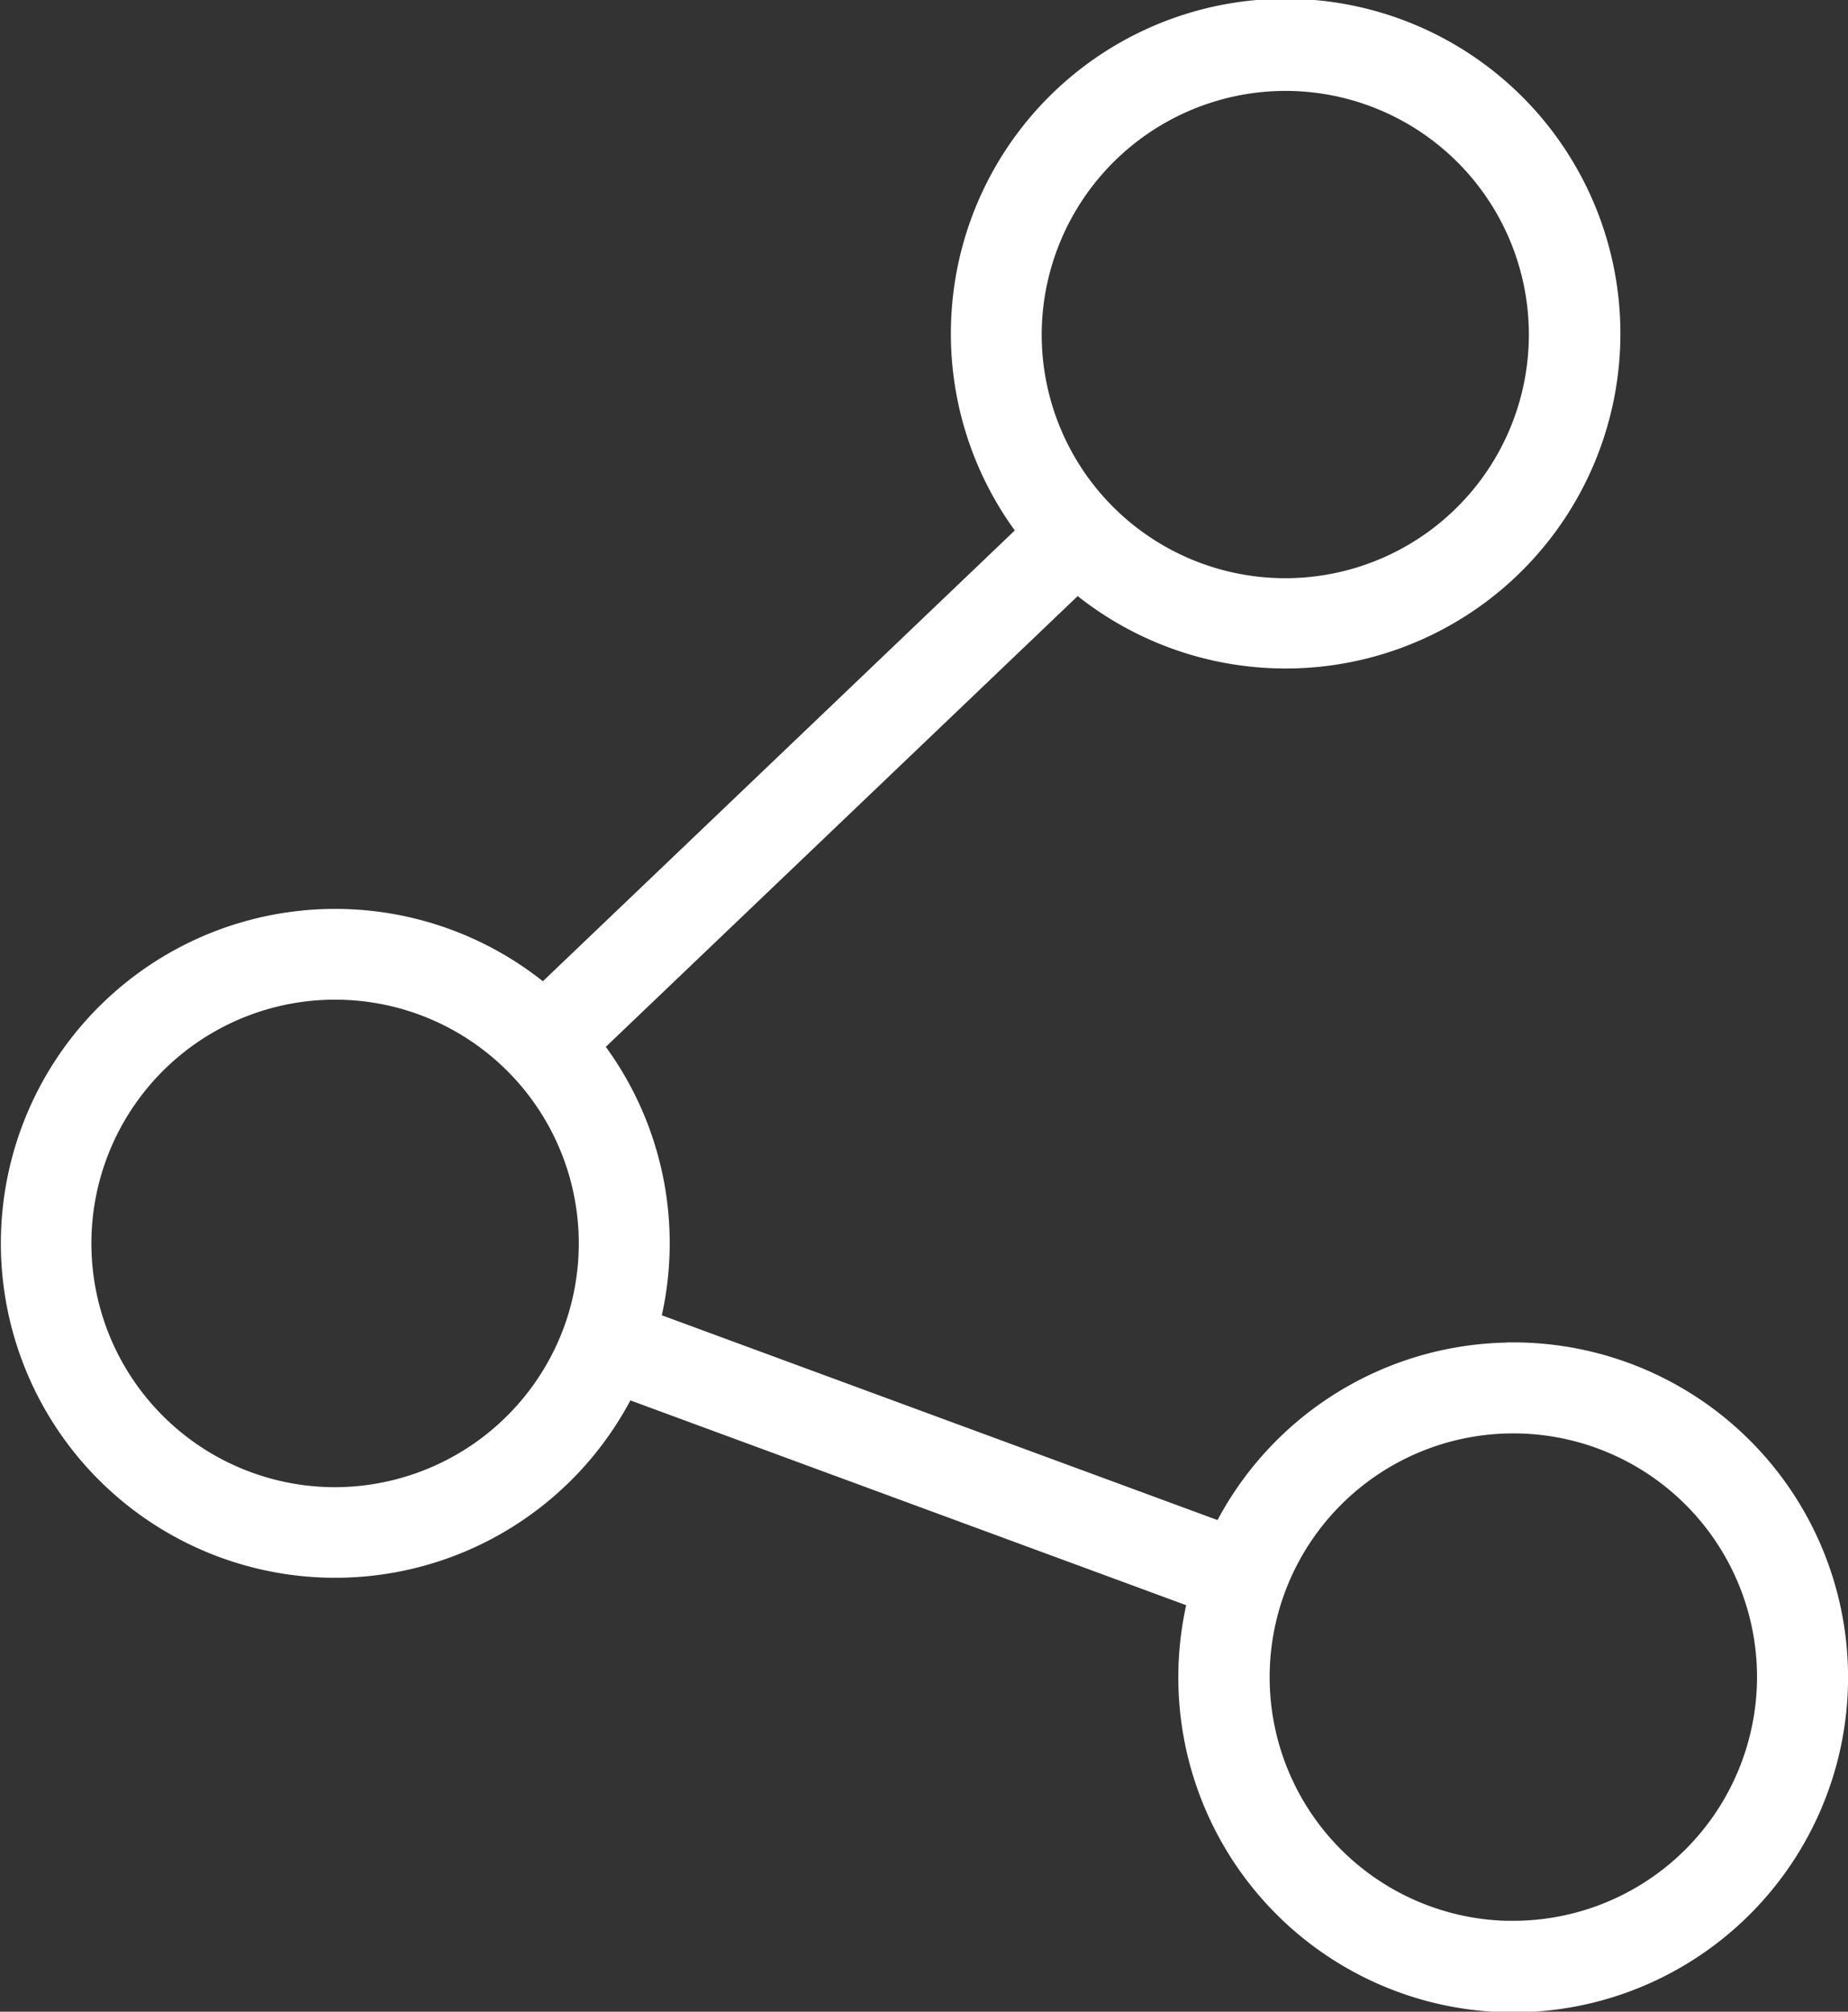 <svg xmlns="http://www.w3.org/2000/svg" width="17.146" height="18.659" viewBox="0 0 17.146 18.659"><rect x="0" y="0" width="17.146" height="18.659" fill="#333333" stroke="none"/><defs><style>.a{fill:#fff;stroke:#fff;stroke-width:0.3px;}</style></defs><path class="a" d="M52.915,31.85a2.959,2.959,0,0,0-2.668,1.684L44.84,31.542a2.943,2.943,0,0,0-.543-2.6l4.572-4.366a2.956,2.956,0,1,0-.376-.392l-4.572,4.366a2.952,2.952,0,1,0,.731,3.5l5.408,1.992a2.957,2.957,0,1,0,2.856-2.193Zm-2.11-11.909a2.41,2.41,0,1,1-2.413,2.409A2.415,2.415,0,0,1,50.806,19.941ZM41.983,33.192A2.411,2.411,0,1,1,44.25,31.61l0,0h0A2.418,2.418,0,0,1,41.983,33.192Zm10.932,4.023a2.411,2.411,0,1,1,2.414-2.409A2.414,2.414,0,0,1,52.915,37.214Z" transform="translate(-38.877 -19.248)"/></svg>